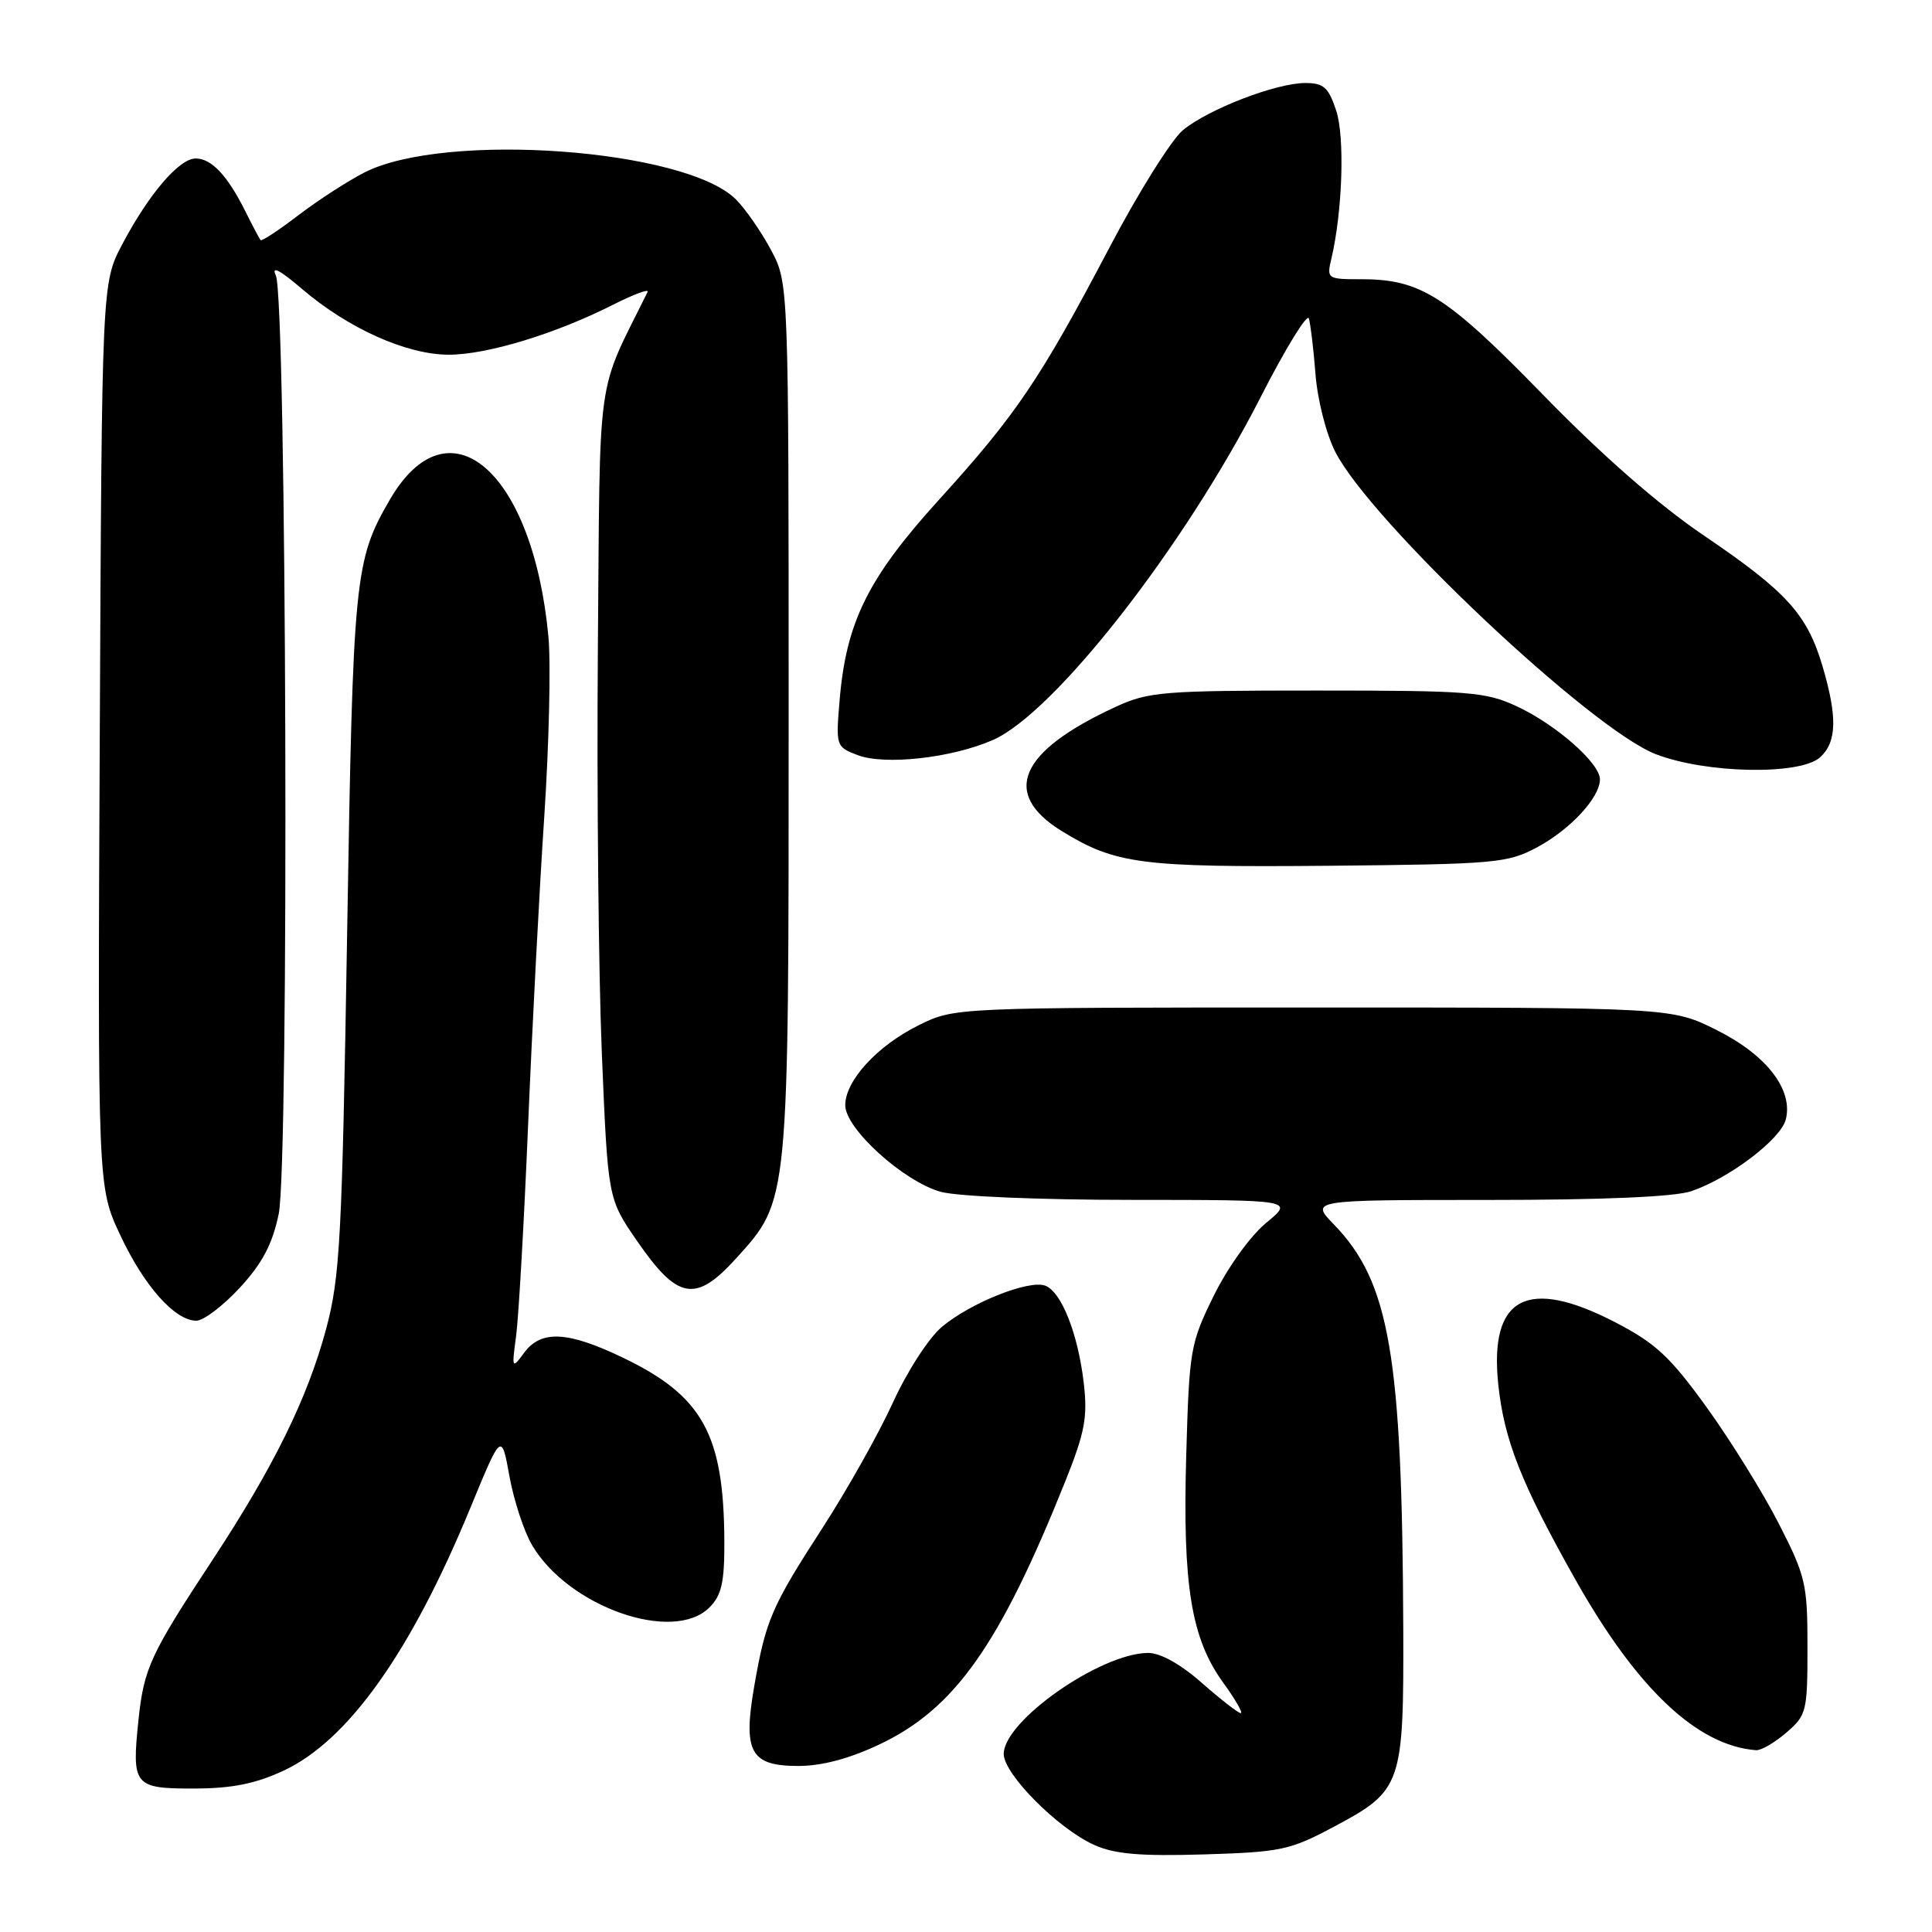 <?xml version="1.0" encoding="UTF-8" standalone="no"?>
<!DOCTYPE svg PUBLIC "-//W3C//DTD SVG 1.1//EN" "http://www.w3.org/Graphics/SVG/1.1/DTD/svg11.dtd" >
<svg xmlns="http://www.w3.org/2000/svg" xmlns:xlink="http://www.w3.org/1999/xlink" version="1.1" viewBox="0 0 256 256">
 <g >
 <path fill="currentColor"
d=" M 176.81 242.02 C 185.76 237.25 186.01 236.52 185.94 215.80 C 185.80 179.57 184.14 169.88 176.75 162.25 C 173.61 159.00 173.61 159.00 197.15 159.00 C 212.35 159.00 221.91 158.59 224.10 157.84 C 229.15 156.13 235.98 150.94 236.63 148.33 C 237.62 144.38 234.08 139.80 227.49 136.50 C 221.50 133.50 221.50 133.50 174.00 133.50 C 126.50 133.50 126.50 133.50 121.77 135.83 C 116.27 138.54 112.00 143.18 112.00 146.45 C 112.00 149.55 119.72 156.55 124.65 157.92 C 126.83 158.53 137.80 158.99 149.98 158.99 C 171.46 159.00 171.46 159.00 167.77 162.04 C 165.68 163.76 162.69 167.92 160.84 171.67 C 157.72 178.01 157.58 178.81 157.18 192.91 C 156.69 210.05 157.84 217.10 162.06 222.93 C 163.68 225.17 164.74 227.00 164.41 227.00 C 164.08 227.00 161.76 225.20 159.26 223.00 C 156.40 220.48 153.75 219.01 152.11 219.02 C 145.79 219.08 133.00 228.03 133.00 232.41 C 133.00 235.08 140.19 242.31 145.00 244.47 C 147.68 245.68 151.09 245.97 159.50 245.72 C 169.76 245.41 170.93 245.16 176.81 242.02 Z  M 37.56 234.63 C 46.12 230.64 54.44 218.95 62.33 199.79 C 66.45 189.79 66.45 189.79 67.51 195.64 C 68.10 198.87 69.45 202.97 70.52 204.77 C 75.35 212.93 89.21 217.79 94.00 213.00 C 95.61 211.39 96.00 209.69 95.98 204.25 C 95.92 190.05 93.11 184.96 82.50 179.88 C 75.21 176.38 71.69 176.21 69.45 179.25 C 67.83 181.44 67.80 181.38 68.39 177.00 C 68.72 174.53 69.44 161.93 69.98 149.00 C 70.52 136.07 71.48 117.71 72.12 108.18 C 72.75 98.65 73.00 87.94 72.67 84.37 C 70.61 62.36 59.43 52.74 51.62 66.27 C 46.98 74.30 46.78 76.34 46.00 123.50 C 45.32 164.35 45.06 169.20 43.20 176.14 C 40.72 185.32 36.28 194.35 28.16 206.70 C 19.91 219.23 19.07 221.05 18.35 227.90 C 17.44 236.63 17.74 237.00 25.72 236.99 C 30.73 236.98 33.82 236.36 37.56 234.63 Z  M 116.54 231.14 C 126.51 226.42 132.45 218.01 141.15 196.30 C 143.77 189.75 144.13 187.79 143.60 183.22 C 142.83 176.70 140.65 171.19 138.51 170.36 C 136.35 169.54 128.61 172.62 124.80 175.82 C 123.06 177.29 120.20 181.71 118.31 185.86 C 116.45 189.94 112.27 197.37 109.03 202.39 C 102.23 212.89 101.47 214.65 99.95 223.38 C 98.42 232.16 99.43 234.00 105.79 234.00 C 108.89 234.00 112.56 233.03 116.54 231.14 Z  M 236.69 229.59 C 239.38 227.28 239.50 226.79 239.50 218.24 C 239.50 209.88 239.26 208.85 235.71 201.91 C 233.63 197.83 229.33 190.90 226.16 186.50 C 221.28 179.75 219.39 177.99 214.01 175.20 C 202.37 169.18 197.34 171.83 198.52 183.37 C 199.29 190.79 201.56 196.55 208.77 209.34 C 216.92 223.79 224.90 231.32 232.69 231.91 C 233.35 231.96 235.15 230.91 236.69 229.59 Z  M 31.78 170.63 C 34.77 167.38 36.09 164.87 36.93 160.86 C 38.33 154.08 37.98 39.51 36.55 36.50 C 35.91 35.17 37.07 35.76 40.01 38.28 C 46.15 43.53 53.89 47.00 59.47 47.00 C 64.54 47.00 73.64 44.23 81.27 40.36 C 83.99 38.99 86.03 38.23 85.81 38.68 C 78.92 52.64 79.53 48.31 79.22 86.00 C 79.07 104.97 79.31 129.12 79.75 139.66 C 80.55 158.83 80.55 158.83 84.41 164.43 C 89.80 172.25 92.17 172.67 97.55 166.73 C 104.57 158.97 104.50 159.67 104.50 95.00 C 104.50 37.50 104.50 37.50 102.16 33.12 C 100.87 30.70 98.78 27.69 97.51 26.42 C 90.81 19.72 58.97 17.41 48.30 22.85 C 46.10 23.97 42.16 26.52 39.55 28.51 C 36.94 30.51 34.68 31.99 34.53 31.82 C 34.38 31.64 33.47 29.93 32.51 28.00 C 30.13 23.24 28.03 21.00 25.93 21.00 C 23.74 21.00 19.72 25.70 16.19 32.39 C 13.50 37.50 13.50 37.50 13.22 97.39 C 12.94 157.27 12.94 157.27 15.92 163.63 C 19.08 170.39 23.17 175.00 26.02 175.00 C 26.97 175.00 29.56 173.03 31.78 170.63 Z  M 203.66 112.28 C 208.08 109.91 212.00 105.68 212.00 103.27 C 212.00 101.12 206.18 96.01 201.00 93.60 C 196.86 91.67 194.74 91.50 174.50 91.50 C 153.98 91.50 152.18 91.65 147.77 93.69 C 135.03 99.57 132.63 105.14 140.67 110.11 C 147.79 114.50 151.17 114.94 176.00 114.72 C 198.15 114.51 199.74 114.37 203.66 112.28 Z  M 241.17 100.35 C 243.40 98.33 243.48 94.99 241.48 88.23 C 239.44 81.37 236.73 78.39 225.76 70.95 C 219.77 66.89 212.26 60.32 204.50 52.35 C 191.68 39.19 188.25 37.00 180.42 37.00 C 175.85 37.00 175.78 36.95 176.42 34.25 C 177.89 27.99 178.21 18.16 177.05 14.64 C 176.03 11.57 175.39 11.00 172.96 11.00 C 169.10 11.00 160.16 14.44 156.75 17.24 C 155.24 18.48 150.82 25.53 146.95 32.91 C 137.84 50.23 134.64 54.97 124.42 66.22 C 115.02 76.58 112.13 82.41 111.26 92.72 C 110.74 98.85 110.77 98.96 113.62 100.05 C 117.22 101.43 126.09 100.45 131.55 98.06 C 139.70 94.50 156.91 72.47 167.00 52.70 C 170.31 46.21 173.21 41.48 173.43 42.20 C 173.65 42.91 174.05 46.23 174.31 49.57 C 174.57 52.97 175.73 57.52 176.94 59.89 C 181.66 69.13 210.83 96.64 219.42 99.94 C 226.10 102.51 238.52 102.74 241.17 100.35 Z "/>
</g>
</svg>